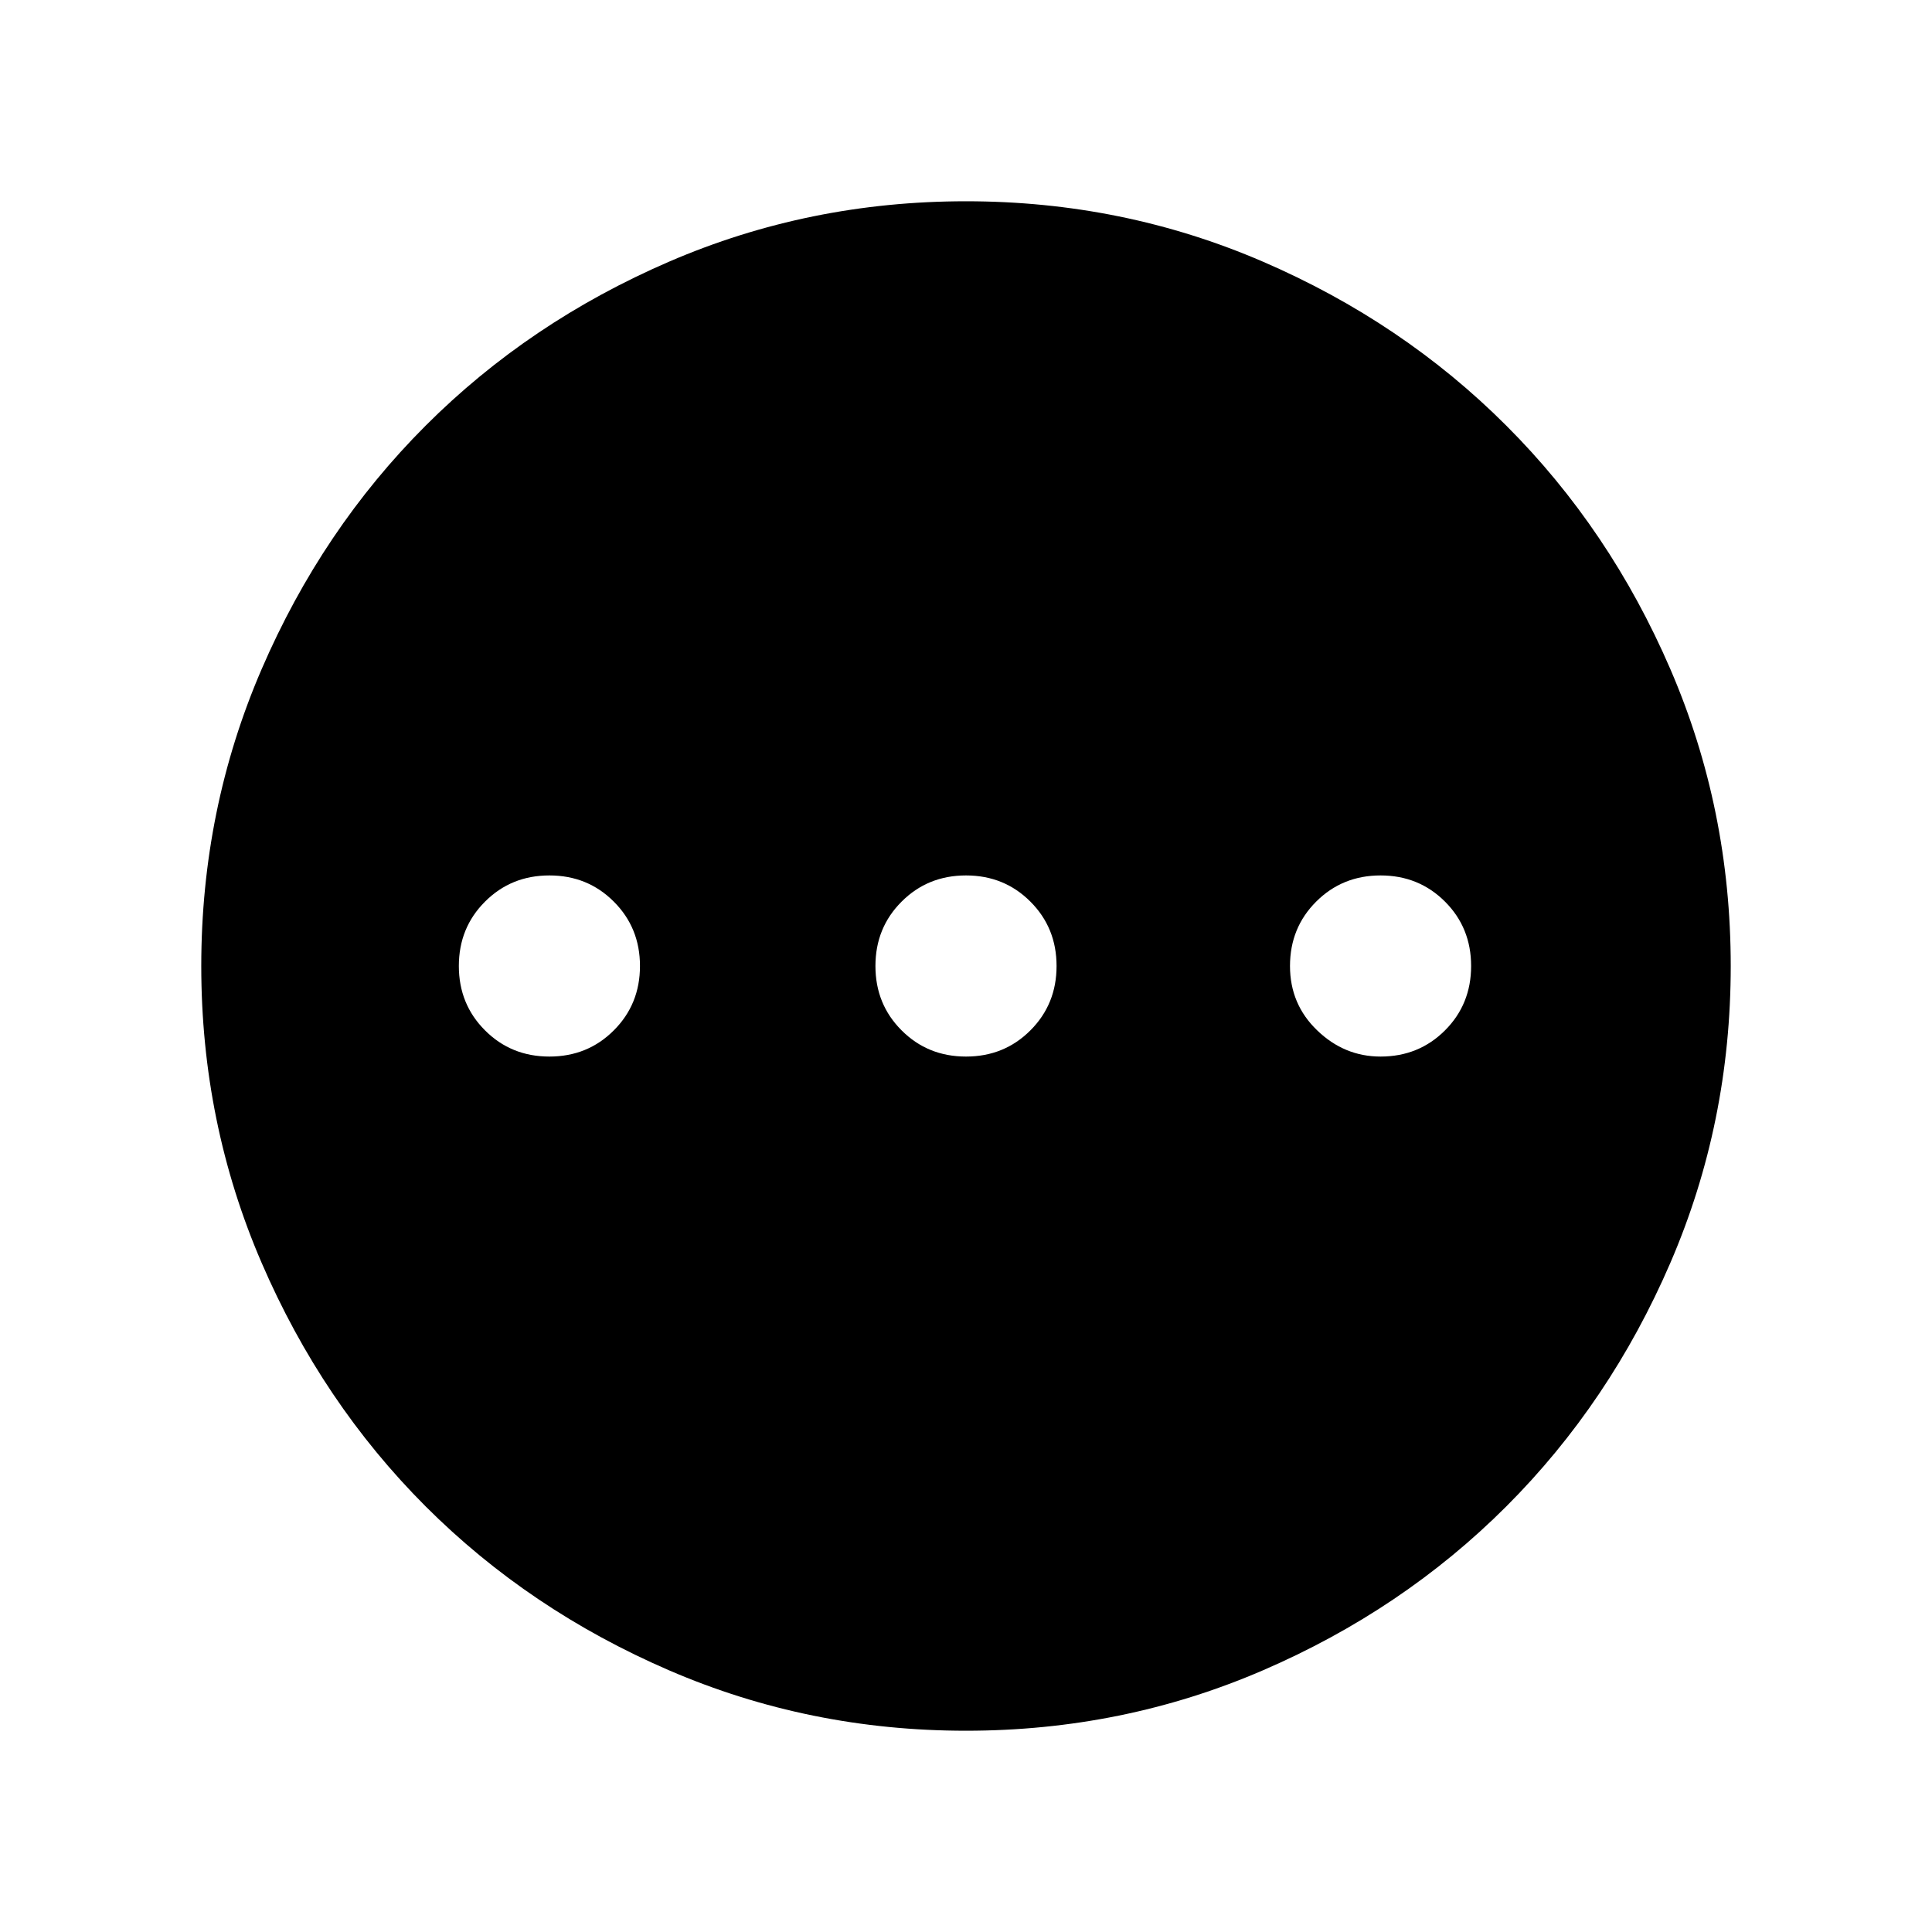 <svg xmlns="http://www.w3.org/2000/svg" height="40" width="40"><path d="M20 35.833Q16.75 35.833 13.854 34.583Q10.958 33.333 8.812 31.188Q6.667 29.042 5.417 26.146Q4.167 23.25 4.167 20Q4.167 16.75 5.417 13.854Q6.667 10.958 8.812 8.813Q10.958 6.667 13.854 5.417Q16.75 4.167 20 4.167Q23.25 4.167 26.146 5.417Q29.042 6.667 31.187 8.813Q33.333 10.958 34.583 13.854Q35.833 16.75 35.833 20Q35.833 23.25 34.583 26.146Q33.333 29.042 31.187 31.188Q29.042 33.333 26.146 34.583Q23.25 35.833 20 35.833ZM11.375 21.875Q12.167 21.875 12.708 21.333Q13.25 20.792 13.25 20Q13.25 19.208 12.708 18.667Q12.167 18.125 11.375 18.125Q10.583 18.125 10.042 18.667Q9.5 19.208 9.5 20Q9.5 20.792 10.042 21.333Q10.583 21.875 11.375 21.875ZM20 21.875Q20.792 21.875 21.333 21.333Q21.875 20.792 21.875 20Q21.875 19.208 21.333 18.667Q20.792 18.125 20 18.125Q19.208 18.125 18.667 18.667Q18.125 19.208 18.125 20Q18.125 20.792 18.667 21.333Q19.208 21.875 20 21.875ZM28.583 21.875Q29.375 21.875 29.917 21.333Q30.458 20.792 30.458 20Q30.458 19.208 29.917 18.667Q29.375 18.125 28.583 18.125Q27.792 18.125 27.25 18.667Q26.708 19.208 26.708 20Q26.708 20.792 27.271 21.333Q27.833 21.875 28.583 21.875Z"/></svg>